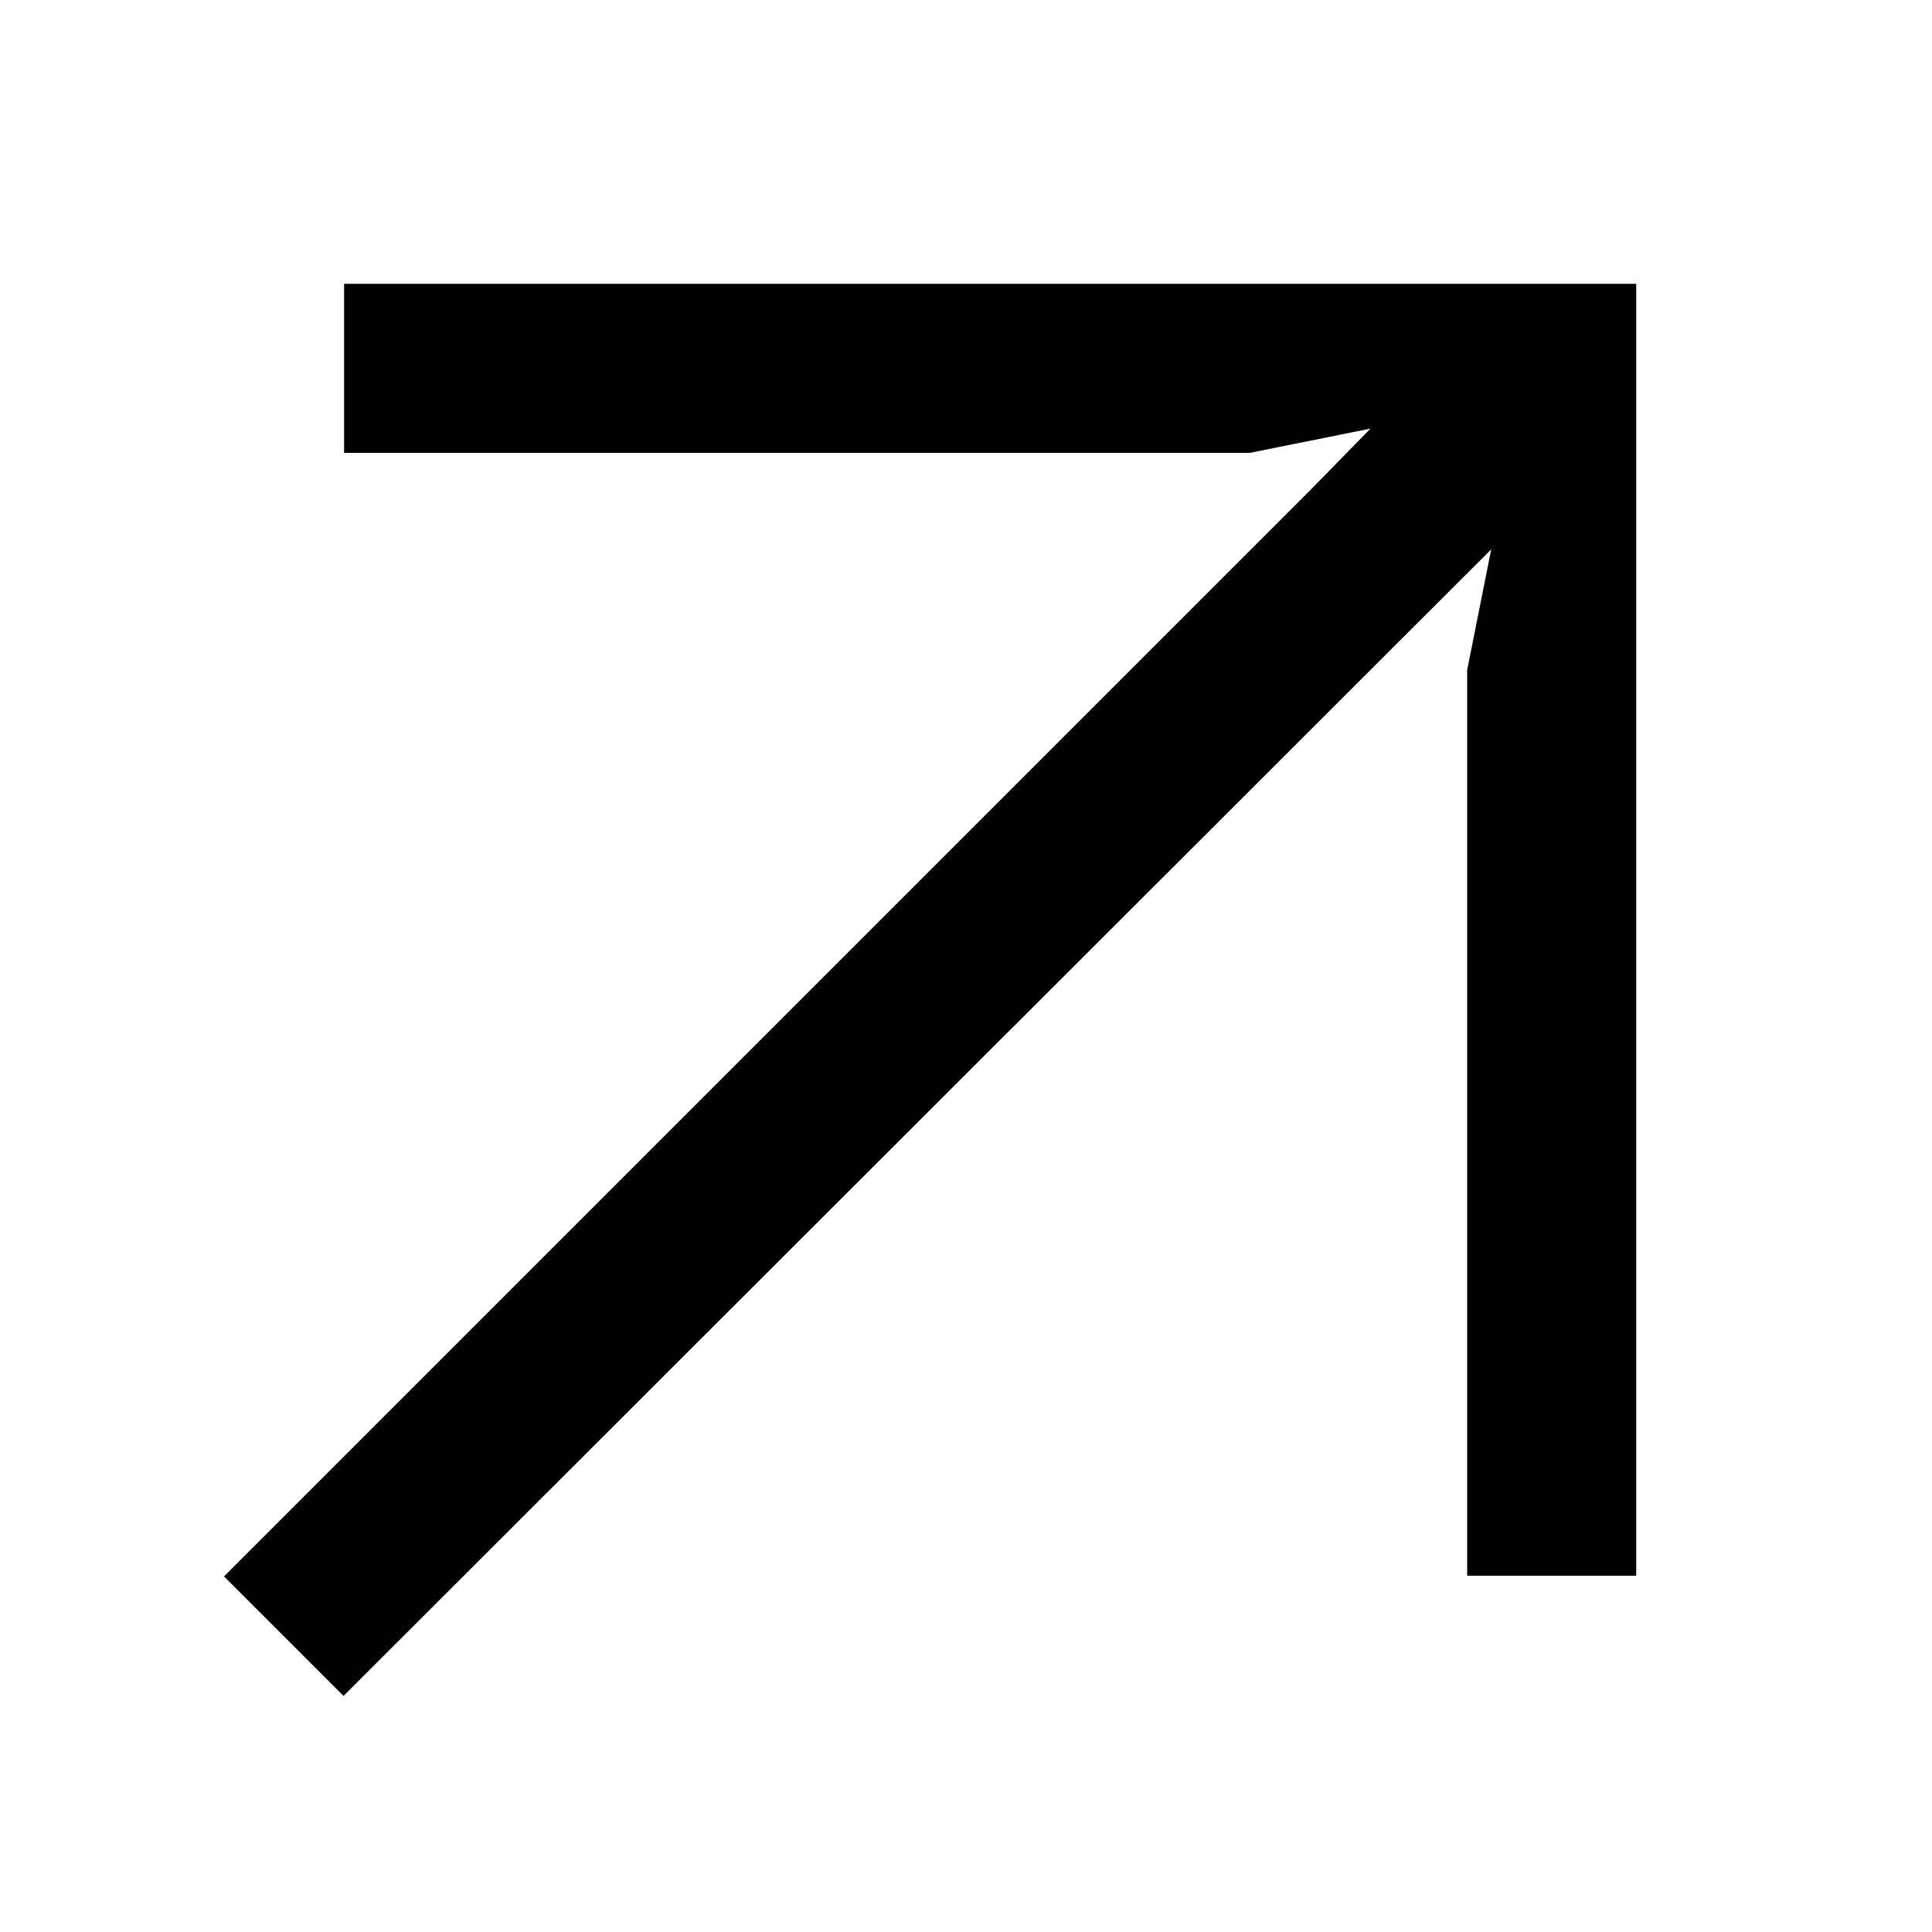 <svg width="20" height="20" viewBox="0 0 20 20" fill="none" xmlns="http://www.w3.org/2000/svg">
<path fill-rule="evenodd" clip-rule="evenodd" d="M3.562 2.938H16.938L16.938 16.312L15.188 16.312L15.188 6.937L15.437 5.687L3.556 17.556L2.319 16.319L13.562 5.076L14.187 4.437L12.937 4.688L3.562 4.688L3.562 2.938Z" fill="black"/>
</svg>
